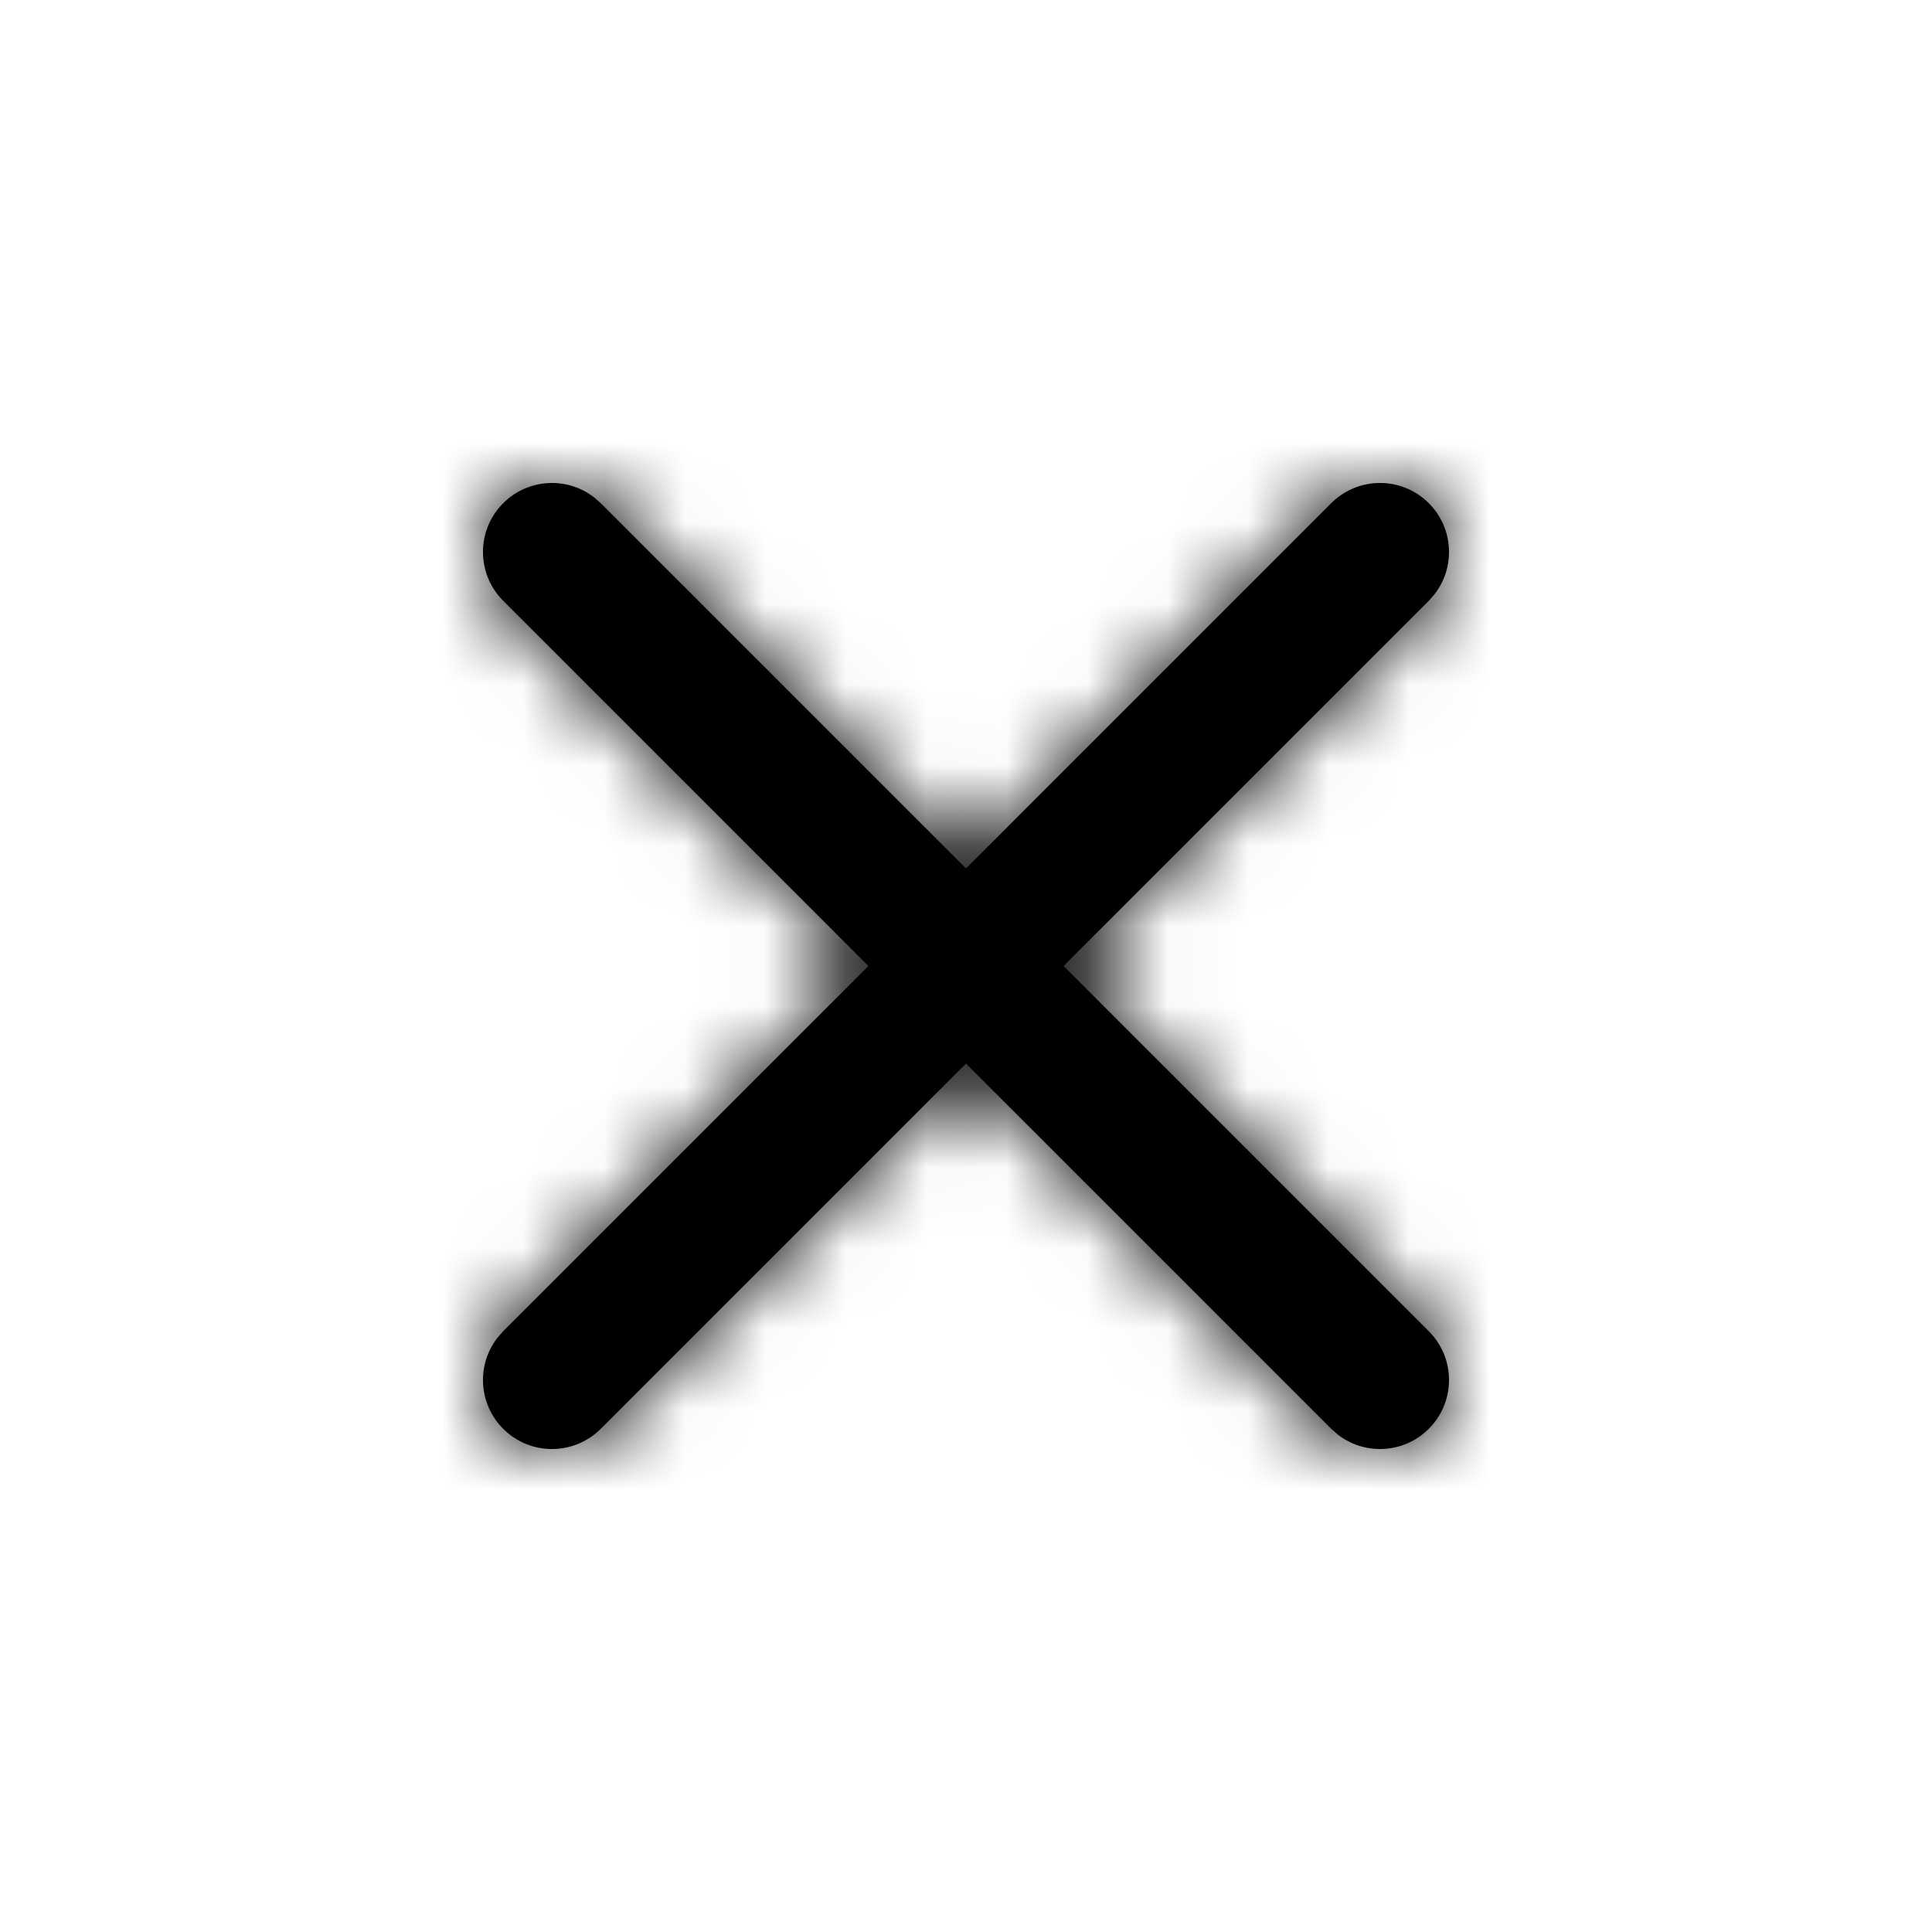 <?xml version="1.0" encoding="UTF-8"?>
<svg width="24px" height="24px" viewBox="0 0 24 24" version="1.1" xmlns="http://www.w3.org/2000/svg" xmlns:xlink="http://www.w3.org/1999/xlink">
    <title>icon/close-small</title>
    <defs>
        <path d="M17.749,6.251 C18.058,6.56 18.082,7.046 17.82,7.382 L17.749,7.463 L13.212,12 L17.749,16.537 C18.084,16.872 18.084,17.414 17.749,17.749 C17.44,18.058 16.954,18.082 16.618,17.82 L16.537,17.749 L12,13.212 L7.463,17.749 C7.128,18.084 6.586,18.084 6.251,17.749 C5.942,17.44 5.918,16.954 6.18,16.618 L6.251,16.537 L10.788,12 L6.251,7.463 C5.916,7.128 5.916,6.586 6.251,6.251 C6.56,5.942 7.046,5.918 7.382,6.18 L7.463,6.251 L12,10.788 L16.537,6.251 C16.872,5.916 17.414,5.916 17.749,6.251 Z" id="path-1"></path>
    </defs>
    <g id="icon/close-small" stroke="none" stroke-width="1" fill="none" fill-rule="evenodd">
        <mask id="mask-2" fill="white">
            <use xlink:href="#path-1"></use>
        </mask>
        <use id="Mask" fill="#000000" fill-rule="nonzero" xlink:href="#path-1"></use>
        <g id="colour/black" mask="url(#mask-2)" fill="#000000">
            <rect id="Rectangle" x="0" y="0" width="24" height="24"></rect>
        </g>
    </g>
</svg>